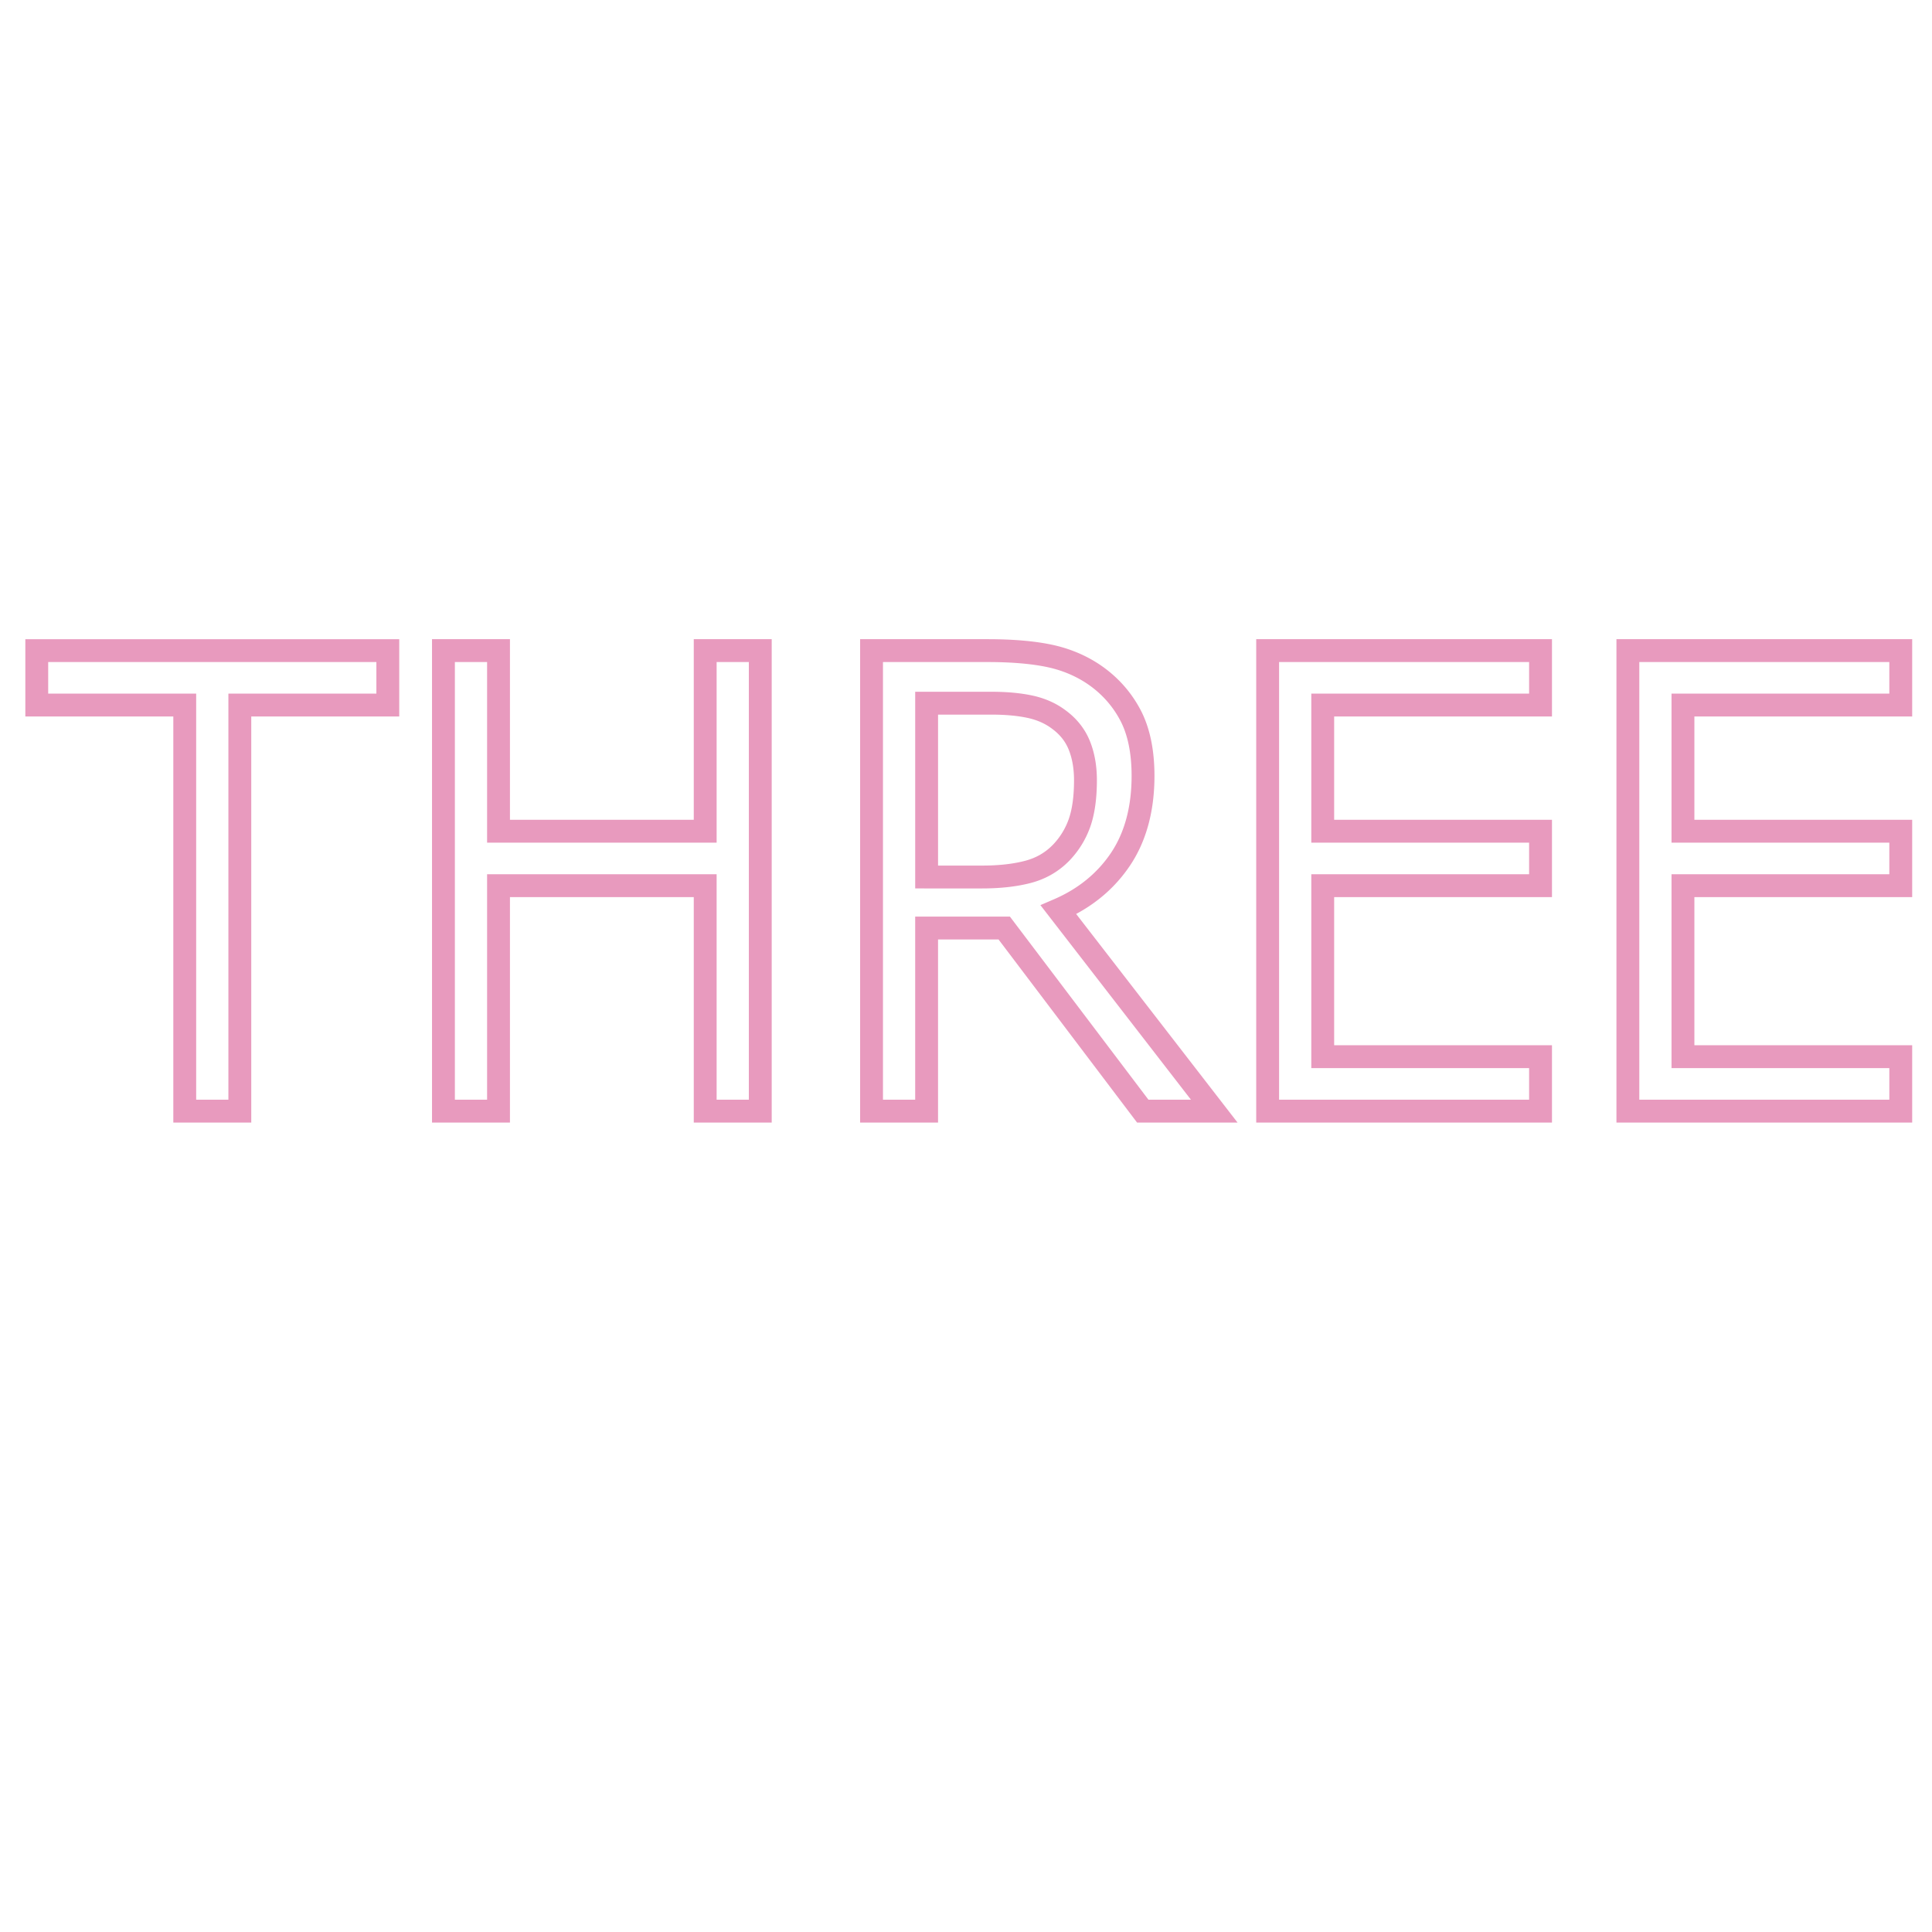 <?xml version="1.0" standalone="no"?><!DOCTYPE svg PUBLIC "-//W3C//DTD SVG 1.1//EN" "http://www.w3.org/Graphics/SVG/1.1/DTD/svg11.dtd"><svg t="1723599896592" class="icon" viewBox="0 0 1024 1024" version="1.1" xmlns="http://www.w3.org/2000/svg" p-id="8620" xmlns:xlink="http://www.w3.org/1999/xlink" width="200" height="200"><path d="M133.173 594.979h-41.31v-215.23H13.428v-40.967h198.179v40.967h-78.434v215.23zM103.98 582.86h17.075V367.631h78.434V350.9H25.544v16.731h78.435l0.001 215.229zM409.022 594.979h-41.31v-119.5h-97.425v119.5h-41.31v-256.2h41.31v95.732h97.425v-95.732h41.31v256.2zM379.83 582.86h17.073V350.897H379.83v95.732H258.168v-95.732h-17.074V582.86h17.074v-119.5H379.83v119.5zM655.923 594.979h-53.252l-73.422-97.041h-32.062v97.041h-41.309v-256.2h67.538c13.629 0 25.22 1.012 34.452 3.006 9.594 2.074 18.361 5.839 26.063 11.192 8.732 6.114 15.642 13.917 20.549 23.21 4.917 9.312 7.411 21.102 7.411 35.04 0 18.736-4.364 34.736-12.973 47.556-7.206 10.734-16.784 19.331-28.537 25.632l85.542 110.564z m-47.225-12.119h22.527l-79.789-103.128 7.179-3.091c12.804-5.514 22.98-13.795 30.242-24.613 7.242-10.786 10.915-24.515 10.915-40.8 0-11.946-2.021-21.831-6.009-29.382-4.001-7.574-9.641-13.941-16.767-18.929-6.366-4.424-13.67-7.552-21.69-9.286-8.393-1.813-19.123-2.731-31.892-2.731h-55.421v231.965h17.073v-97.043h50.209l73.423 97.038z m-88.083-111.97H485.07V366.646h40.411c8.246 0 15.572 0.681 21.777 2.023 6.631 1.438 12.479 4.033 17.391 7.712 5.94 4.32 10.323 9.804 12.955 16.244 2.501 6.115 3.771 13.146 3.771 20.897 0 9.828-1.184 18.148-3.518 24.729-2.396 6.749-6.149 12.804-11.152 17.998-5.607 5.725-12.45 9.662-20.371 11.738-7.356 1.926-16.008 2.903-25.719 2.903z m-23.427-12.118h23.428c8.674 0 16.294-0.843 22.644-2.508 5.853-1.533 10.679-4.301 14.751-8.46a37.661 37.661 0 0 0 8.422-13.604c1.873-5.275 2.822-12.232 2.822-20.677 0-6.171-0.965-11.661-2.867-16.313-1.795-4.385-4.717-8.01-8.939-11.081-3.575-2.678-7.845-4.55-12.758-5.617-5.359-1.16-11.824-1.749-19.21-1.749h-28.293v80.009zM822.574 594.979h-156.75v-256.2h156.75v40.968H707.133v54.762h115.441v40.969H707.133v78.531h115.441v40.97zM677.941 582.86h132.515v-16.732H695.015V463.36h115.441v-16.733H695.015V367.63h115.441v-16.732H677.941V582.86zM1013.5 594.979H856.75v-256.2h156.75v40.968H898.061v54.762H1013.5v40.969H898.061v78.531H1013.5v40.97zM868.867 582.86h132.515v-16.732h-115.44V463.36h115.439v-16.733H885.942V367.63h115.439v-16.732H868.867V582.86z" fill="#e89abe" p-id="8621"></path></svg>